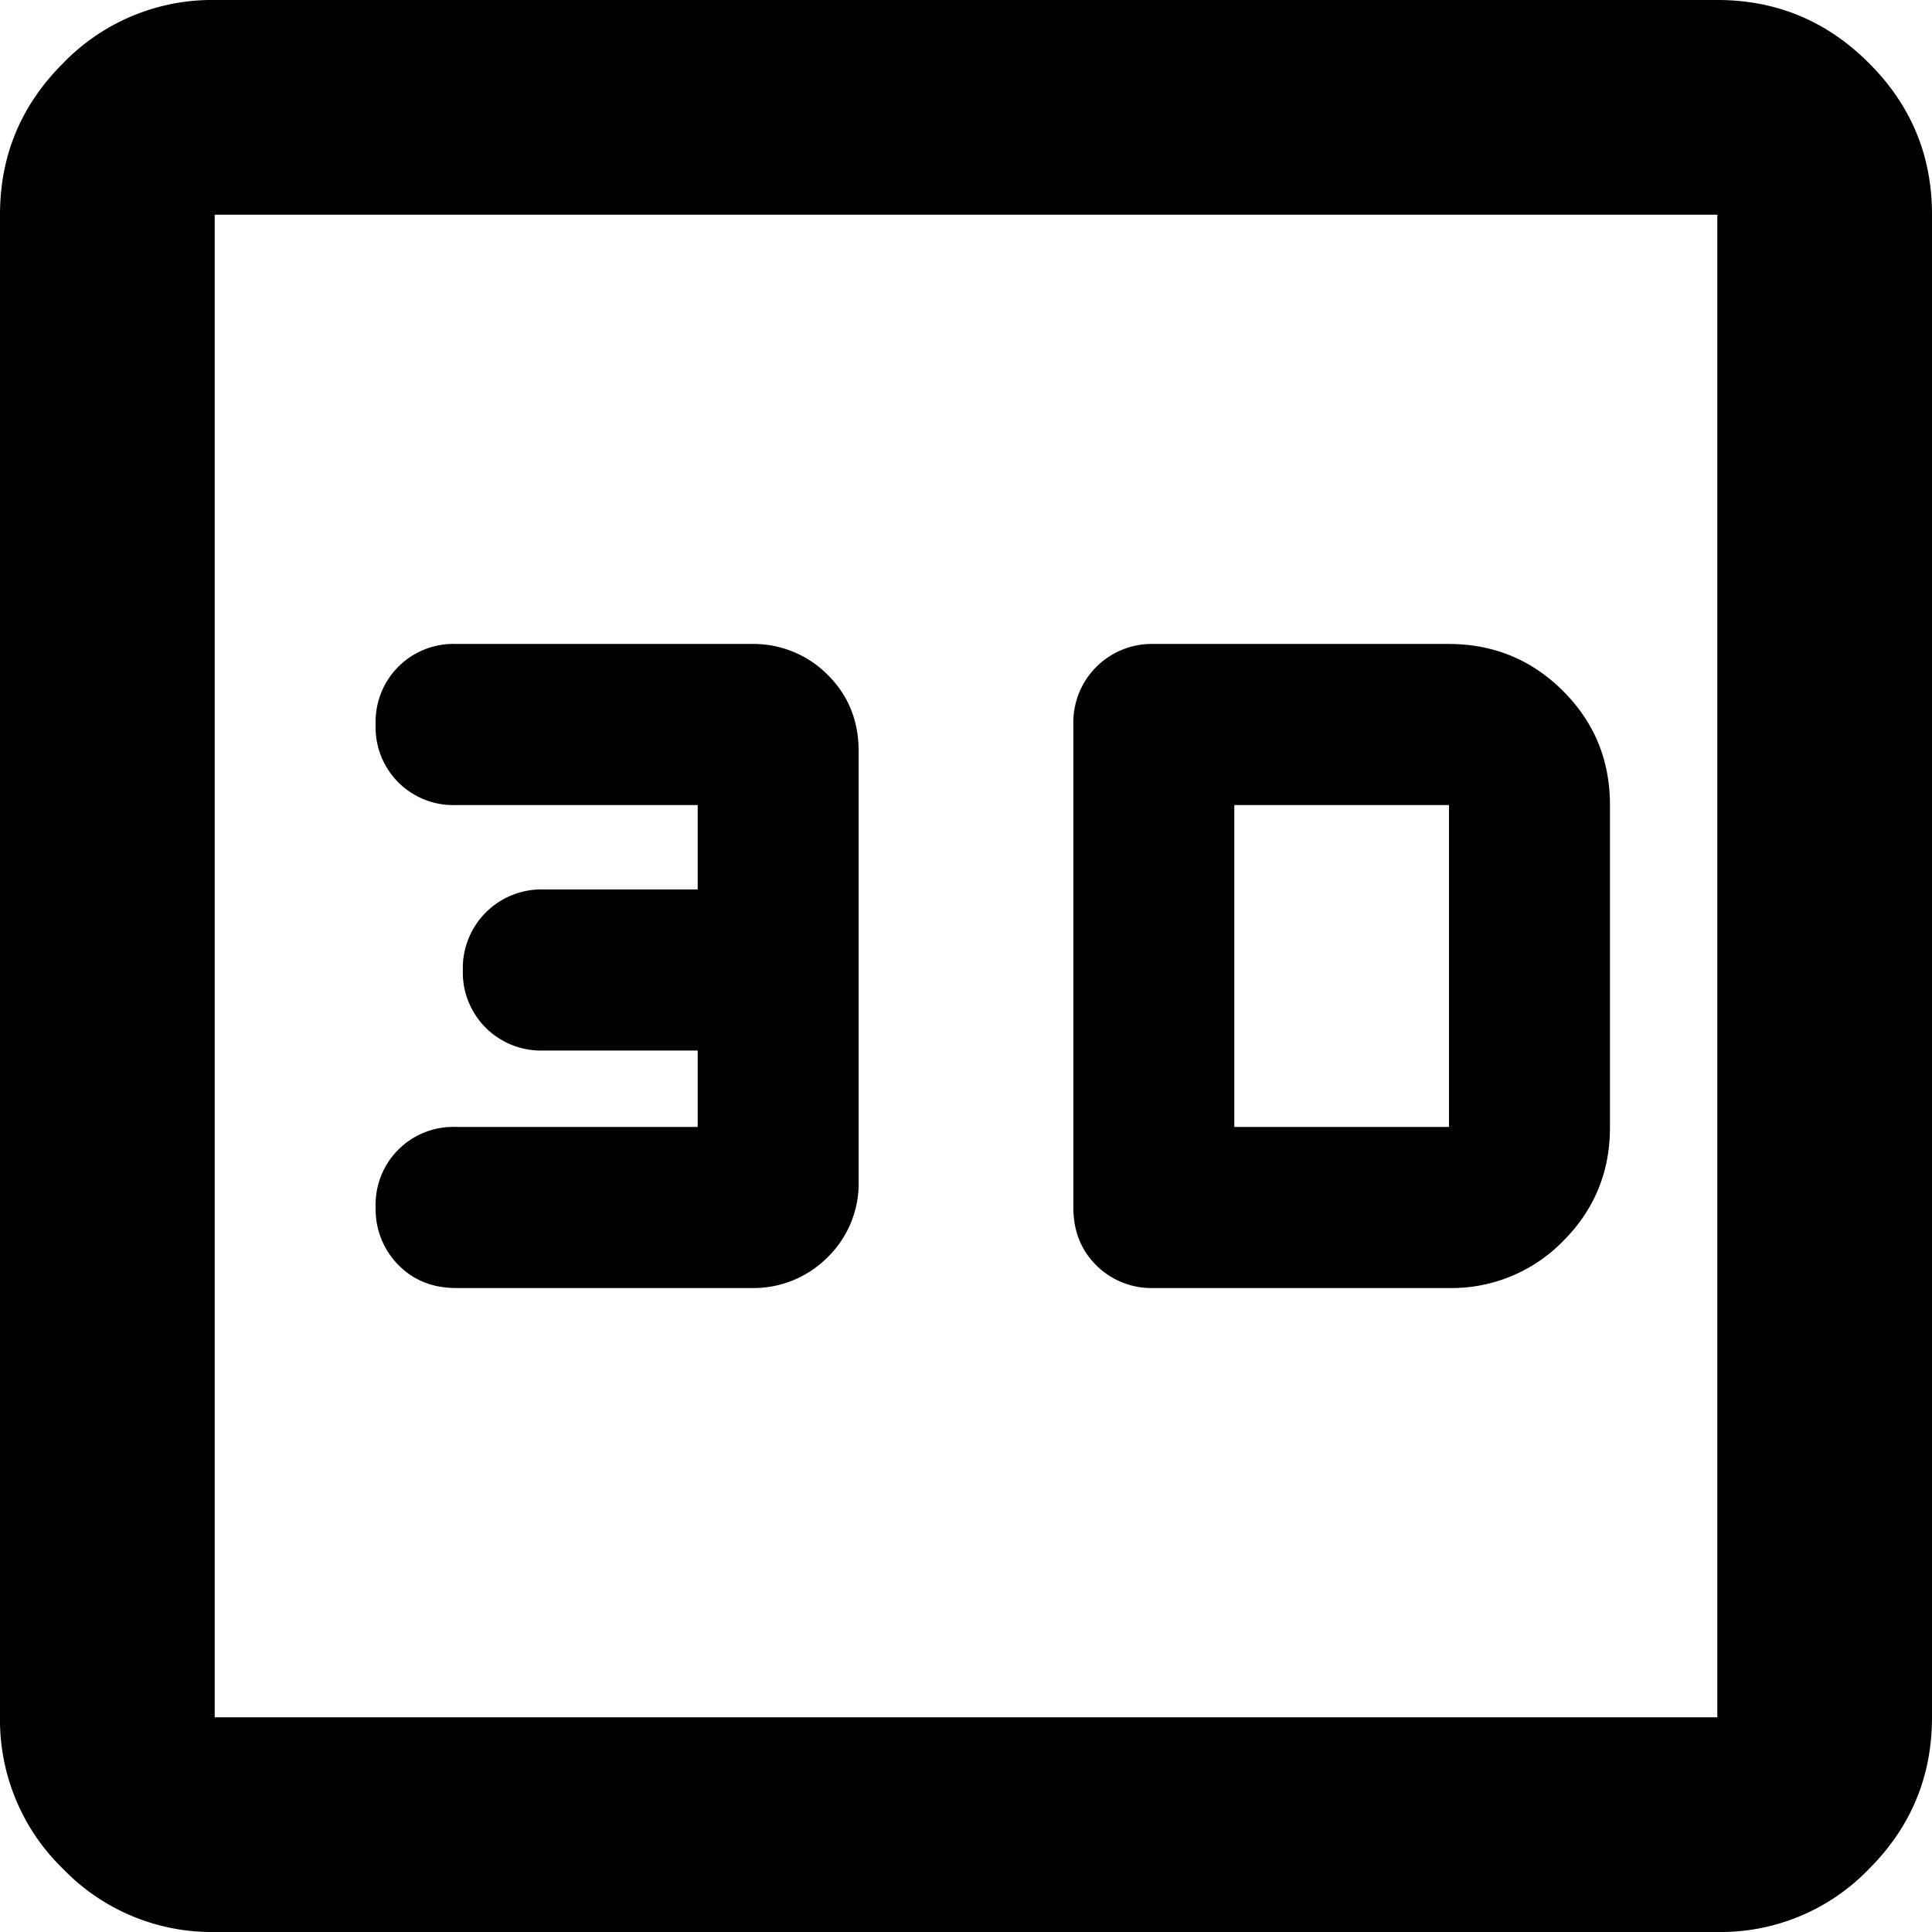 <svg xmlns="http://www.w3.org/2000/svg" width="16" height="16" viewBox="0 0 16 16"><path d="M.523 15.478A1.716 1.716 0 0 1 0 14.222V1.778Q0 1.044.523.523A1.715 1.715 0 0 1 1.778 0h12.444c.489 0 .908.174 1.256.523.348.347.521.764.522 1.25v12.449c0 .489-.174.908-.522 1.256a1.704 1.704 0 0 1-1.251.522H1.778a1.71 1.71 0 0 1-1.255-.522Zm13.699-1.256V1.778H1.778v12.444ZM12 10.667H9.556a.649.649 0 0 1-.478-.189q-.189-.189-.189-.478V6a.65.65 0 0 1 .667-.667H12c.371.001.686.131.945.39.259.259.388.573.388.944v2.666c.001.371-.129.686-.388.945a1.29 1.29 0 0 1-.945.389ZM7.111 6.222v3.556a.856.856 0 0 1-.256.633.867.867 0 0 1-.633.256H3.778q-.289 0-.478-.19A.654.654 0 0 1 3.111 10a.643.643 0 0 1 .667-.667h2V8.7H4.5a.647.647 0 0 1-.667-.667.651.651 0 0 1 .667-.667h1.278v-.699h-2A.643.643 0 0 1 3.111 6a.644.644 0 0 1 .667-.667h2.444a.867.867 0 0 1 .633.256c.171.17.256.381.256.633Zm3.111.445v2.666H12V6.667Z"/></svg>